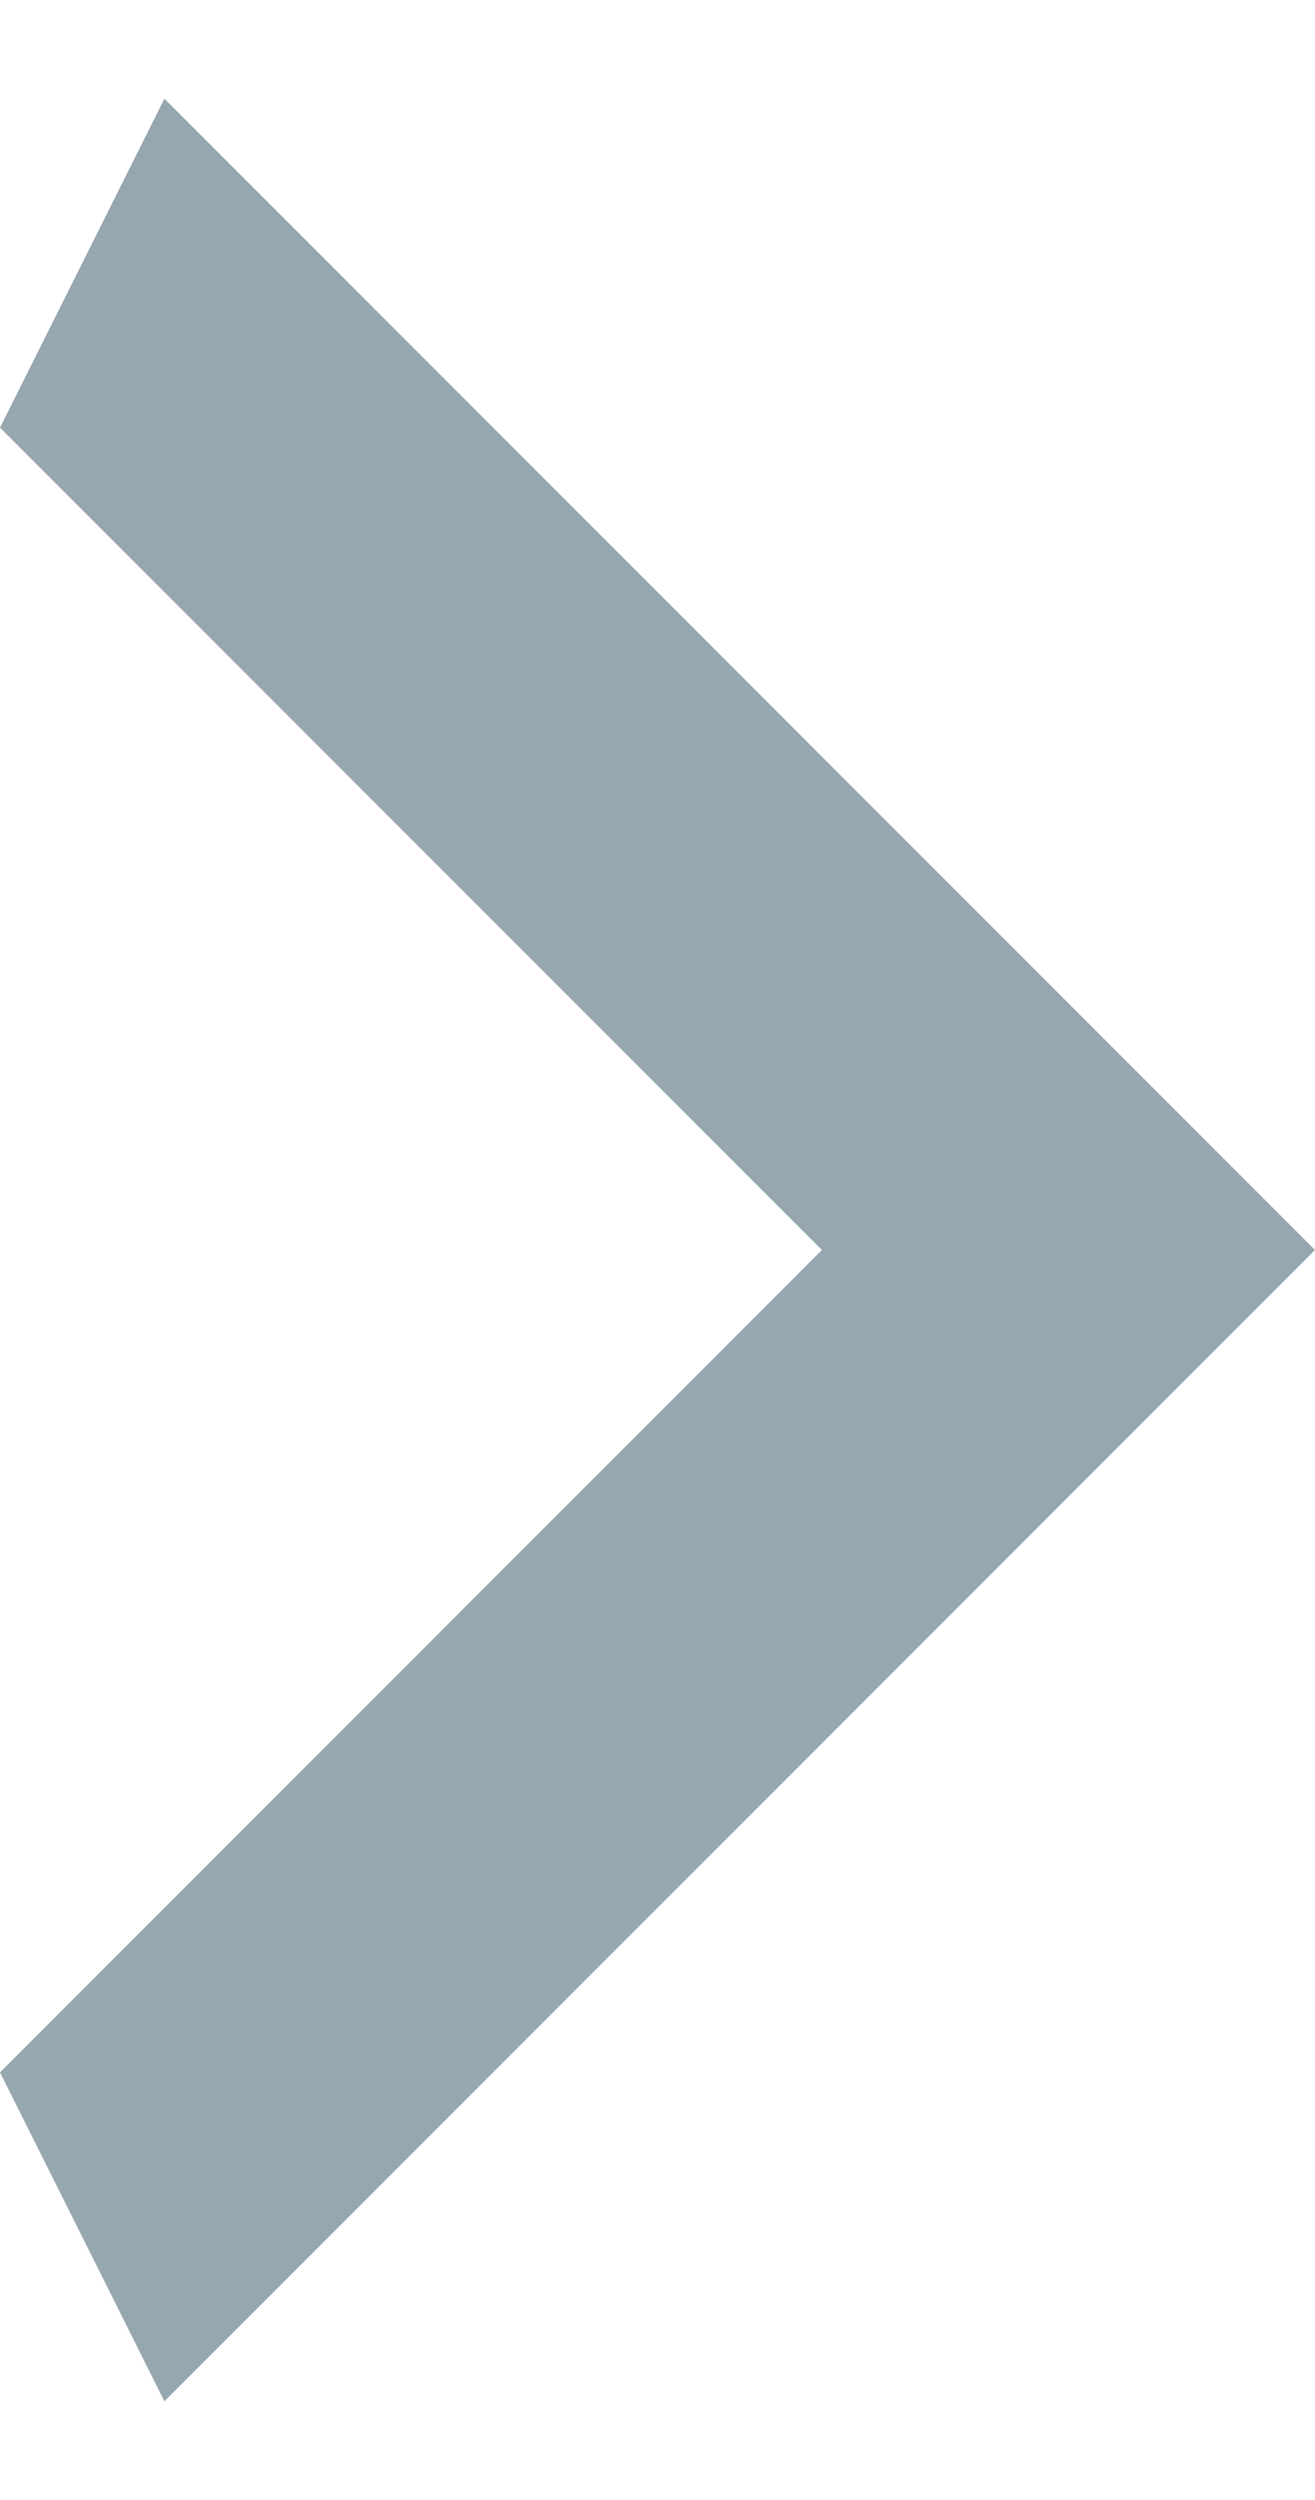 <svg width="10" height="19" viewBox="0 0 10 19" fill="none" xmlns="http://www.w3.org/2000/svg">
<path d="M-1.09278e-07 15.75L6.25 9.5L-6.55671e-07 3.25L1.25 0.75L10 9.5L1.25 18.25L-1.09278e-07 15.75Z" fill="#96A7AF"/>
</svg>
